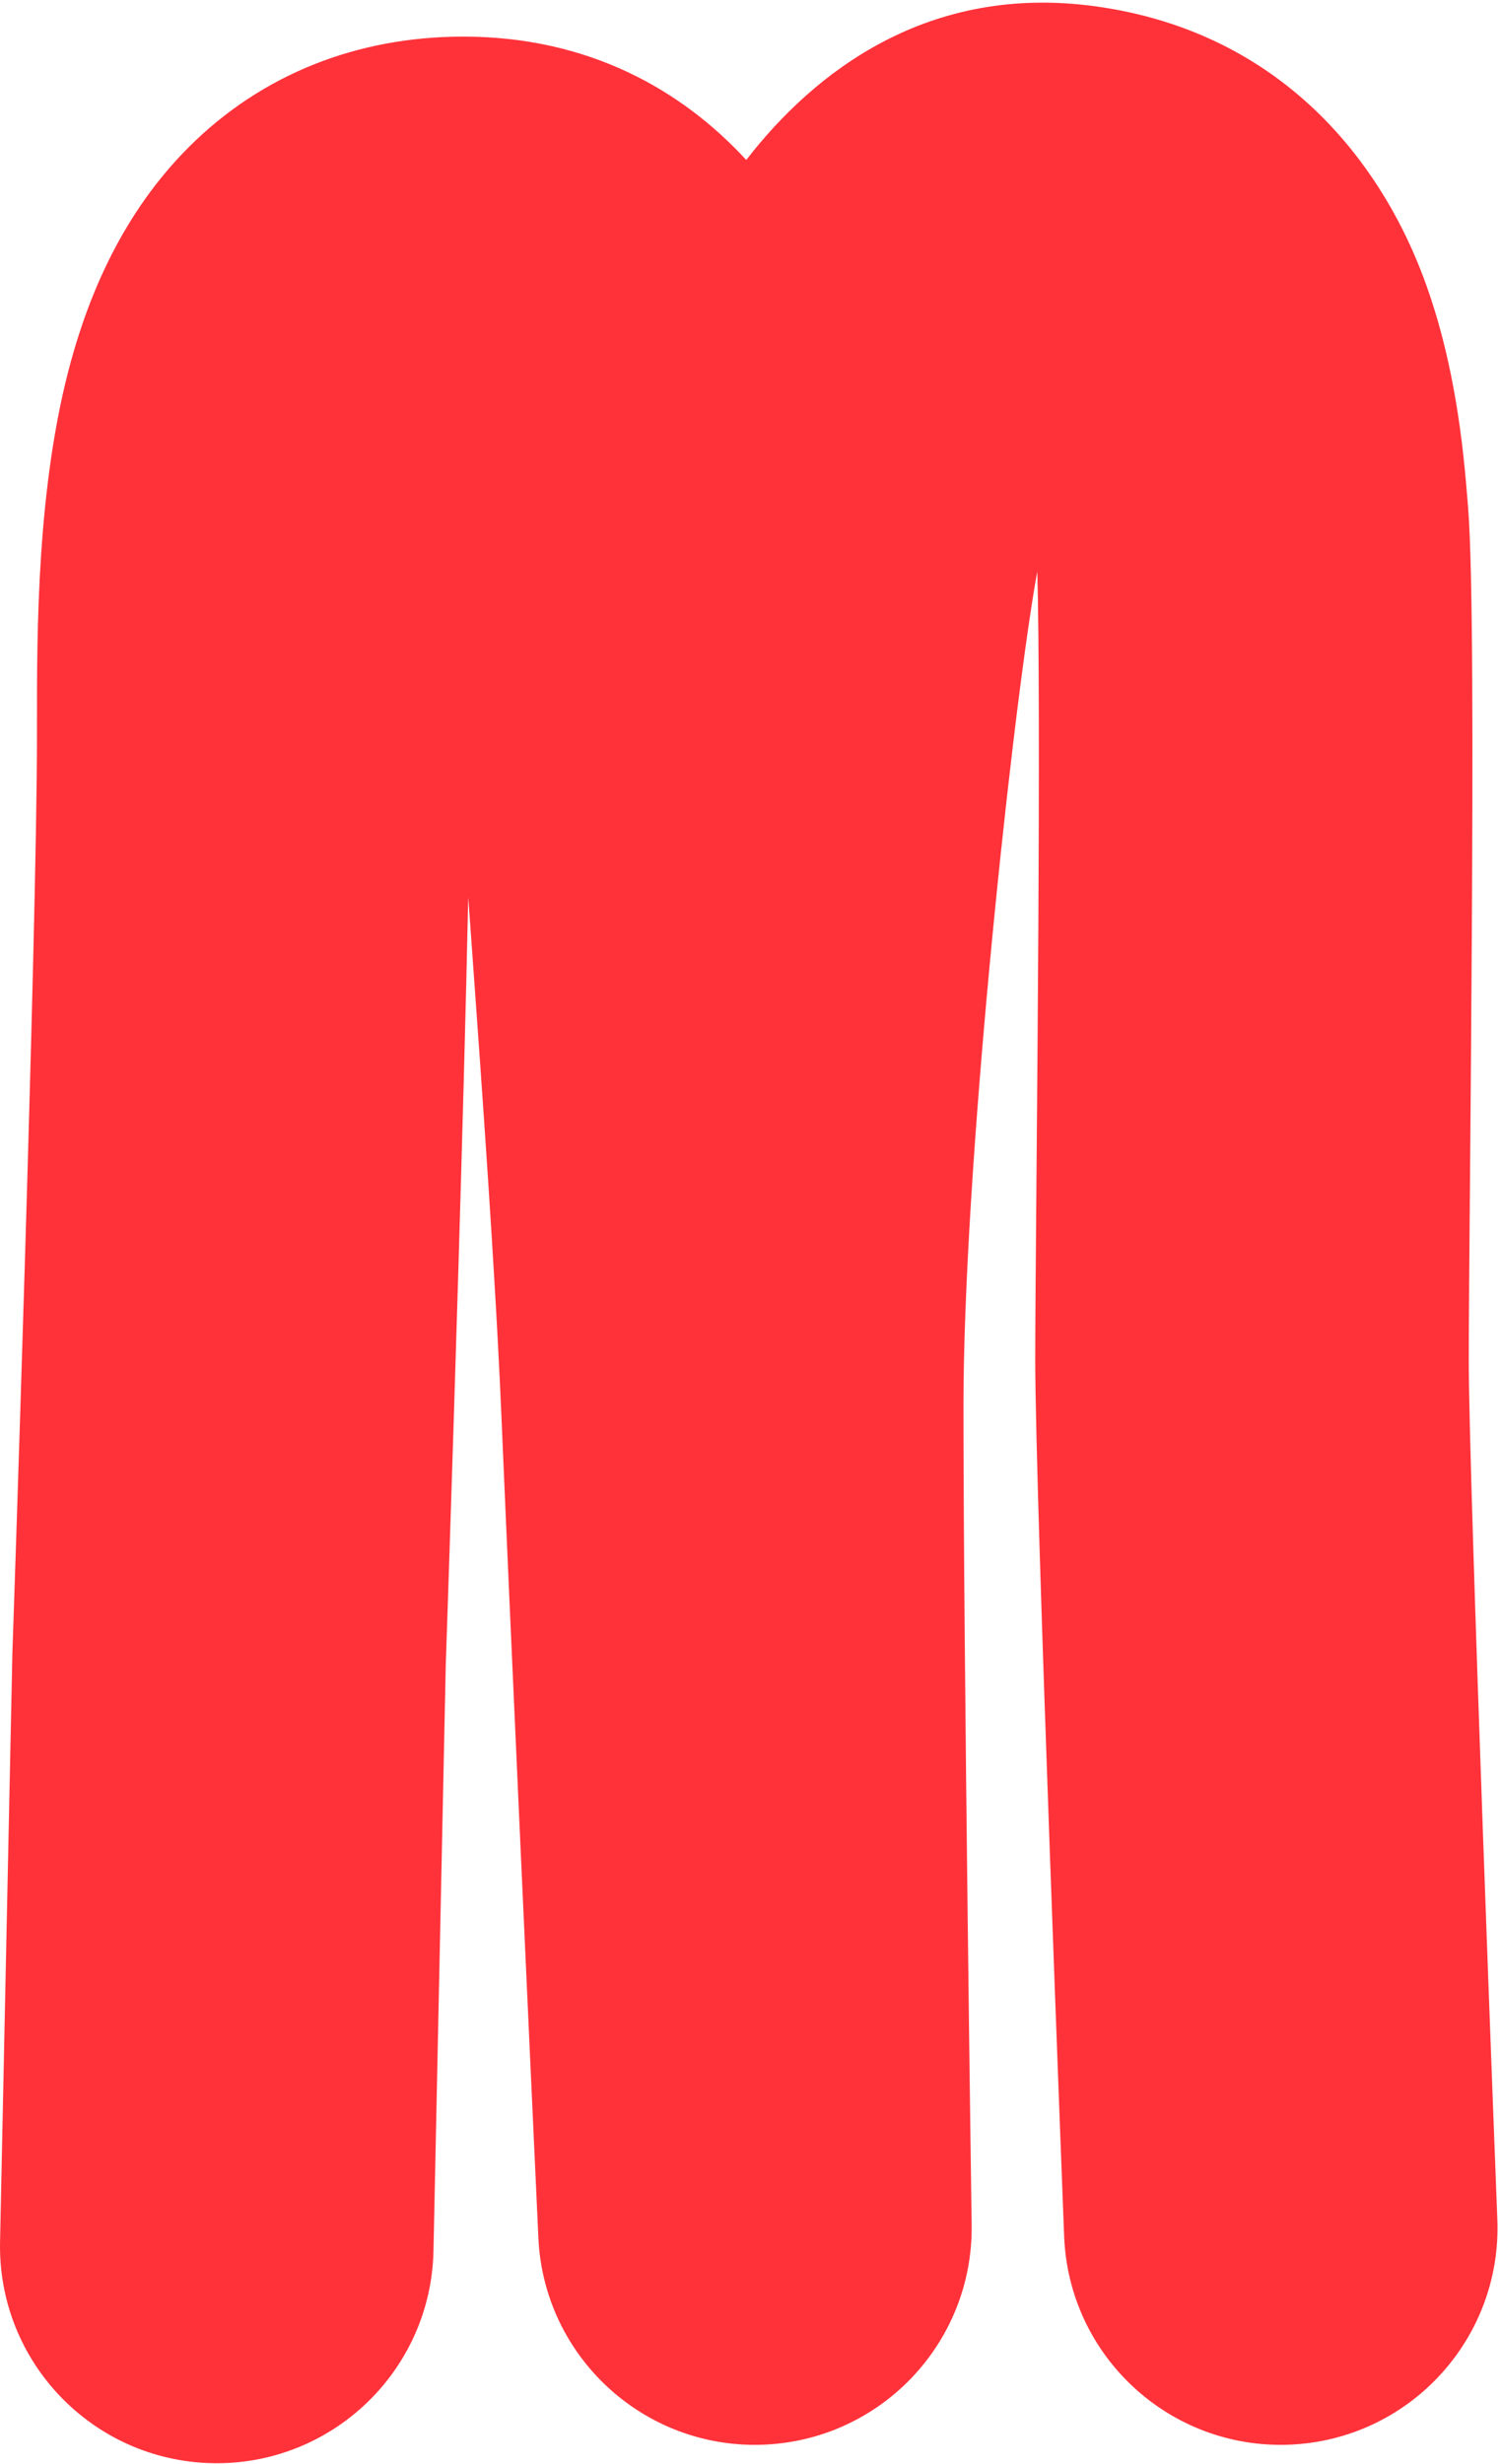 <svg width="519" height="852" viewBox="0 0 519 852" fill="none" xmlns="http://www.w3.org/2000/svg">
<path fill-rule="evenodd" clip-rule="evenodd" d="M358.904 197.699C358.545 199.574 358.222 201.389 357.934 203.126C349.234 255.605 333.359 405.575 333.359 486.171C333.359 528.531 334.064 599.153 334.775 659.538C335.13 689.654 335.485 717.1 335.751 737.018C335.884 746.976 335.995 755.049 336.073 760.632C336.111 763.423 336.142 765.591 336.163 767.06L336.194 769.293C336.194 769.294 336.194 769.295 261.202 770.369L336.194 769.295C336.781 810.245 304.409 844.094 263.474 845.335C222.538 846.575 188.177 814.749 186.282 773.838C183.44 712.453 176.895 569.54 173.477 489.366C171.402 440.685 166.876 377.581 162.766 320.7C162.579 318.111 162.392 315.526 162.206 312.948C162.141 312.05 162.076 311.153 162.011 310.257C161.189 349.243 159.83 397.887 158.495 442.378C157.426 477.989 156.358 511.401 155.557 535.905C155.156 548.159 154.822 558.191 154.589 565.162C154.472 568.647 154.38 571.368 154.317 573.219L154.237 575.56L149.984 778.293C149.115 819.706 114.839 852.572 73.427 851.703C32.014 850.835 -0.852 816.559 0.017 775.147L4.291 571.426L4.308 570.93L79.264 573.495C4.308 570.93 4.308 570.93 4.308 570.928L4.403 568.137C4.465 566.303 4.557 563.6 4.673 560.133C4.905 553.199 5.238 543.211 5.637 531.005C6.435 506.588 7.499 473.317 8.562 437.879C10.707 366.396 12.793 287.913 12.793 254.368C12.793 253.107 12.792 251.815 12.791 250.493C12.77 218.153 12.738 167.834 24.539 124.927C30.904 101.785 42.457 73.684 65.401 50.791C90.445 25.804 123.442 12.659 160.283 12.659C204.117 12.659 236.21 31.465 258.208 55.307C281.483 25.213 321.066 -6.114 379.856 2.302C441.154 11.078 474.521 52.534 490.134 89.905C503.669 122.303 506.468 156.98 507.82 173.739C507.862 174.26 507.903 174.764 507.943 175.25C509.706 196.91 509.597 262.643 509.255 322.669C509.078 353.705 508.818 384.505 508.6 410.436C508.373 437.369 508.19 459.051 508.19 470.294C508.19 490.8 510.598 563.986 513.117 634.318C514.358 668.983 515.6 702.271 516.531 726.899C516.997 739.211 517.385 749.354 517.657 756.417C517.759 759.081 517.845 761.306 517.912 763.044L518.082 767.441L518.083 767.45C518.083 767.451 518.083 767.452 443.14 770.369C368.196 773.286 368.196 773.285 368.196 773.283L368.196 773.273L368.084 770.388C368.011 768.499 367.904 765.725 367.767 762.18C367.495 755.09 367.106 744.916 366.639 732.569C365.705 707.879 364.459 674.484 363.213 639.687C360.757 571.095 358.19 494.244 358.19 470.294C358.19 458.727 358.381 435.853 358.615 407.979C358.833 381.911 359.088 351.47 359.257 321.814C359.563 268.139 359.54 220.047 358.904 197.699ZM350.692 145.609C350.692 145.609 350.699 145.619 350.712 145.64C350.698 145.62 350.692 145.609 350.692 145.609ZM443.14 770.369L368.196 773.286C369.807 814.676 404.667 846.923 446.057 845.312C487.447 843.701 519.694 808.842 518.083 767.452L443.14 770.369ZM147.799 156.675C147.8 156.674 147.816 156.694 147.846 156.737C147.814 156.697 147.799 156.675 147.799 156.675Z" fill="#FF323A" style="mix-blend-mode:multiply"/>
</svg>

